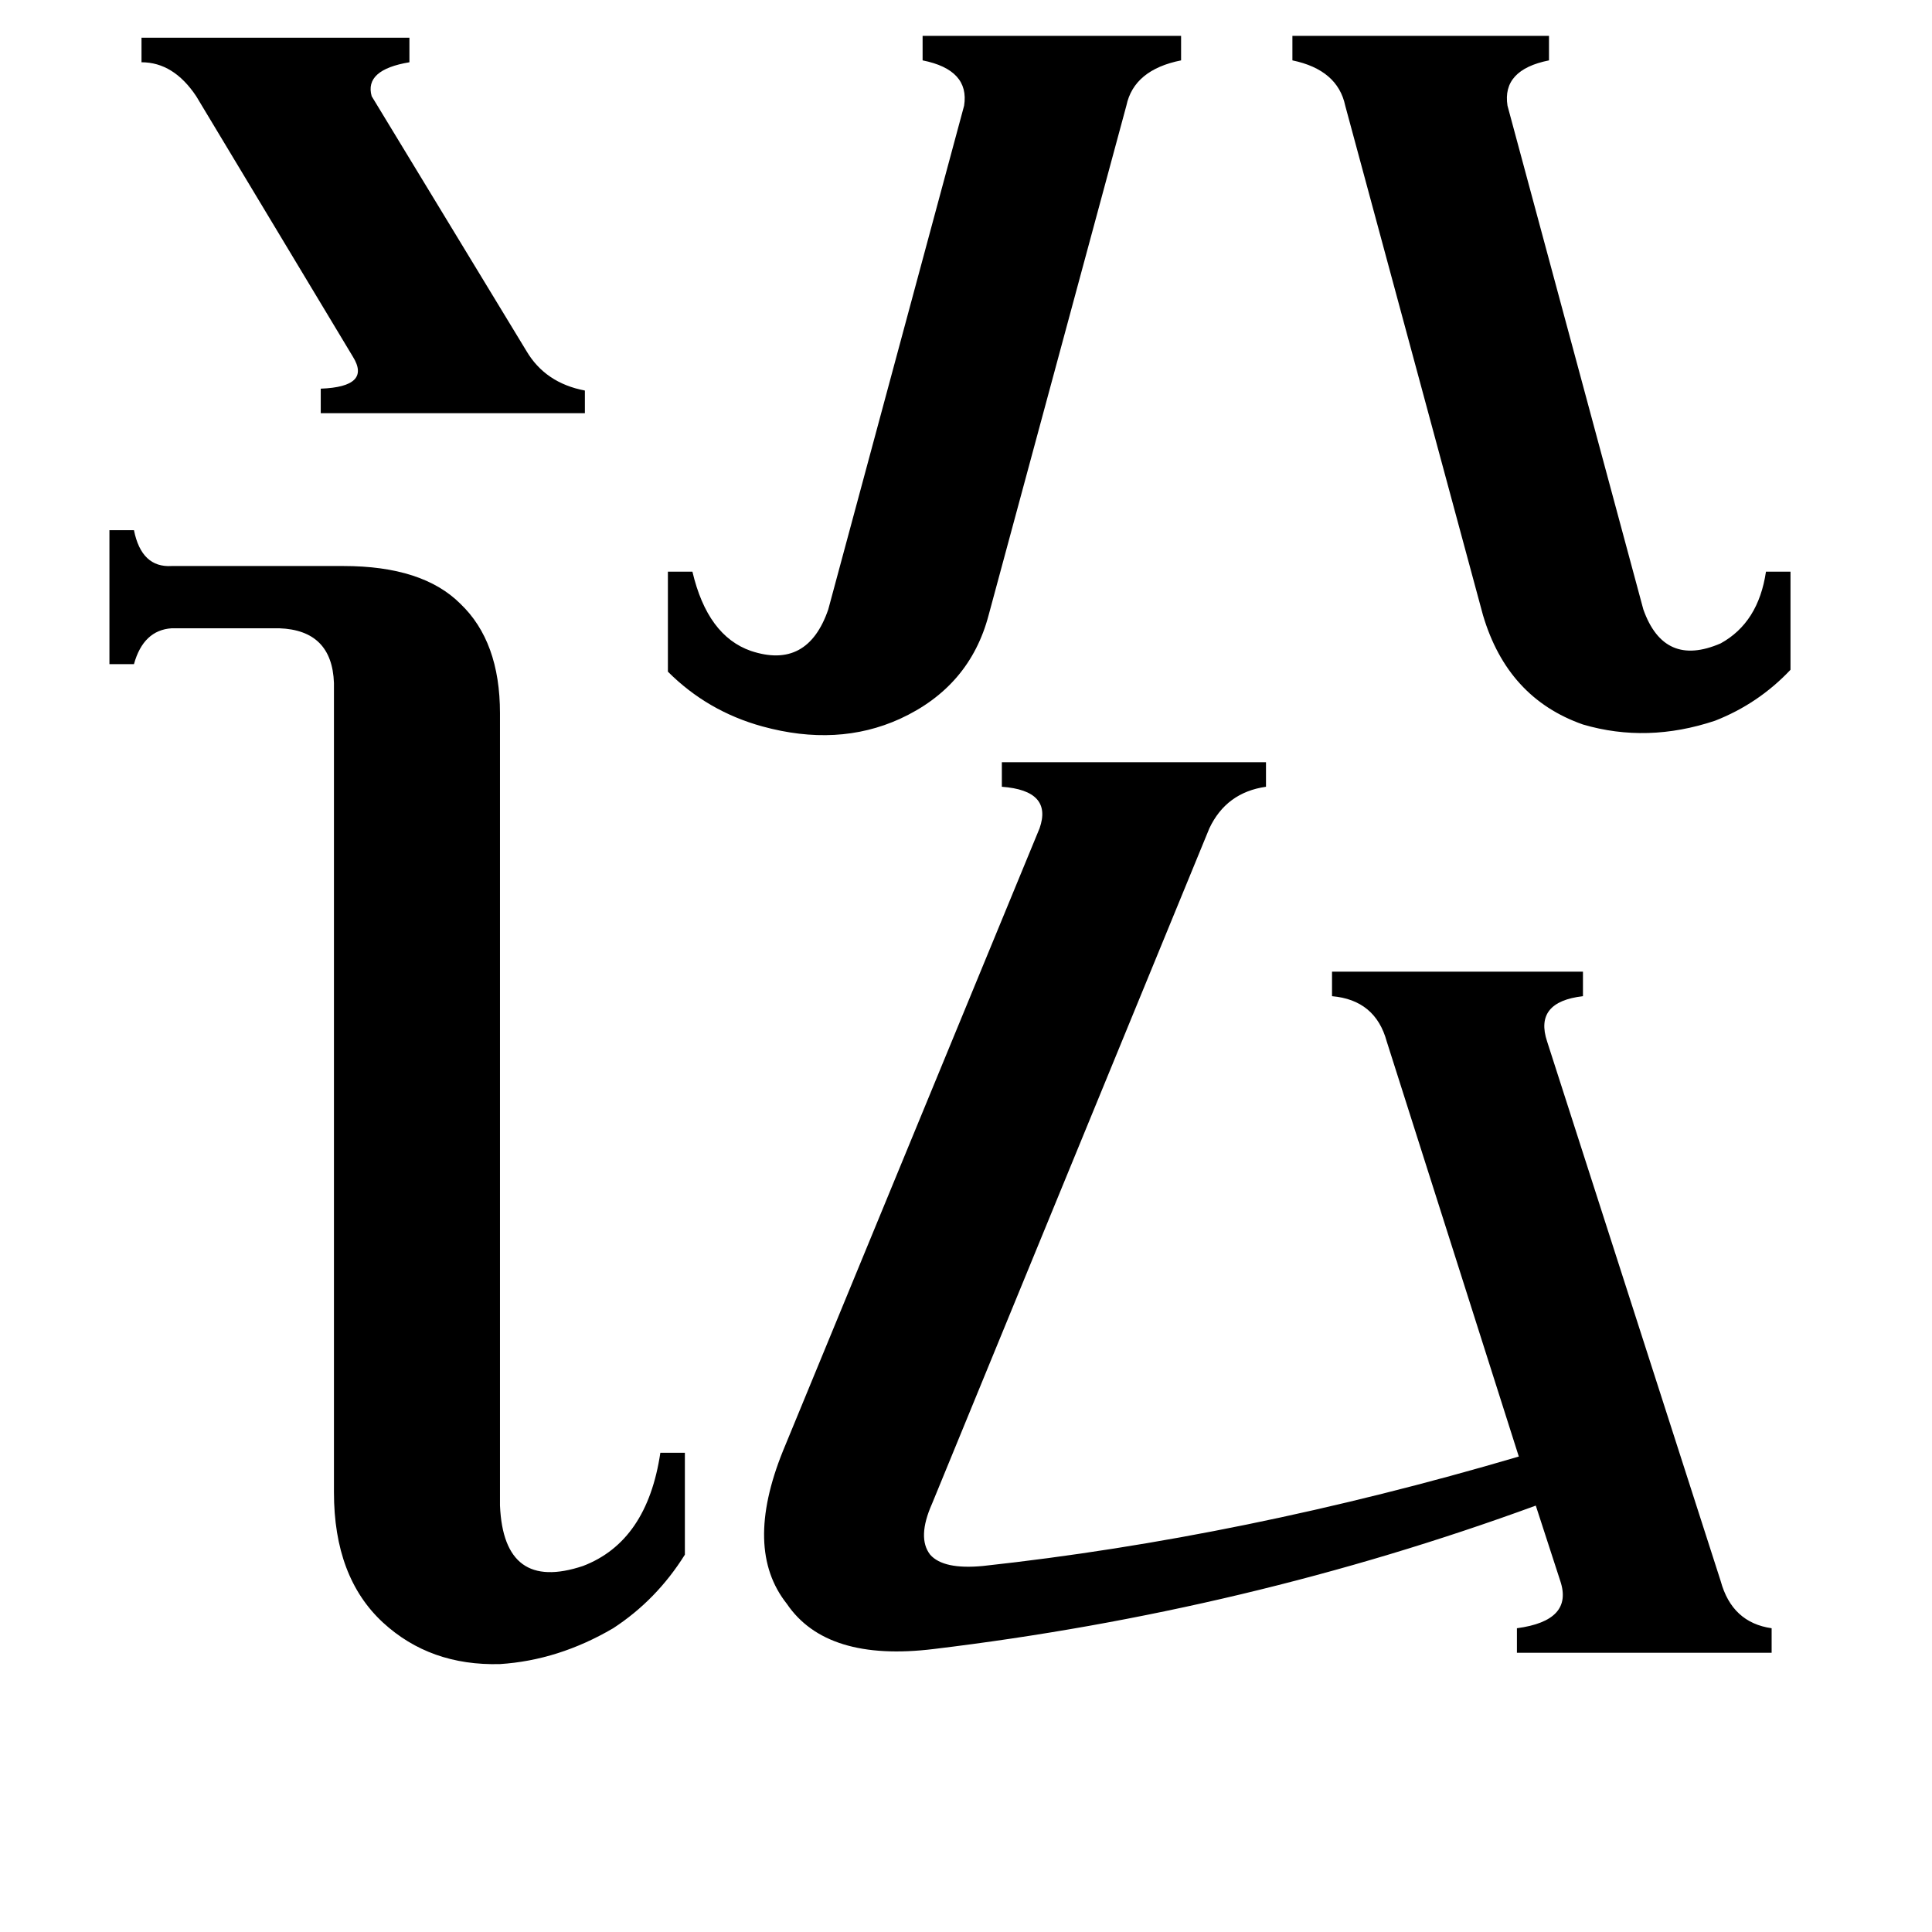 <svg xmlns="http://www.w3.org/2000/svg" viewBox="0 -800 1024 1024">
	<path fill="#000000" d="M75 -780H217V-767Q193 -763 197 -749L279 -614Q289 -597 310 -593V-581H170V-594Q197 -595 187 -611L104 -749Q92 -767 75 -767ZM713 -744Q709 -763 685 -768V-781H821V-768Q796 -763 799 -744L871 -477Q882 -446 912 -459Q932 -470 936 -497H949V-445Q932 -427 909 -418Q873 -406 839 -416Q799 -430 786 -474ZM524 -474Q514 -436 477 -419Q444 -404 404 -415Q375 -423 354 -444V-497H367Q375 -463 398 -455Q428 -445 439 -477L511 -744Q514 -763 489 -768V-781H626V-768Q601 -763 597 -744ZM177 -438Q176 -466 148 -467H91Q76 -466 71 -448H58V-519H71Q75 -499 91 -500H182Q224 -500 244 -480Q265 -460 265 -422V-2Q267 44 309 30Q343 17 350 -30H363V24Q348 48 325 63Q296 80 265 82Q228 83 203 60Q177 36 177 -9ZM494 -3Q486 15 493 24Q500 32 521 30Q659 15 805 -28L735 -248Q729 -270 706 -272V-285H839V-272Q813 -269 820 -248L912 38Q918 60 939 63V76H804V63Q834 59 827 38L814 -2Q661 54 495 74Q438 81 417 50Q394 21 415 -31L551 -361Q558 -381 531 -383V-396H671V-383Q650 -380 641 -361Z"/>
</svg>